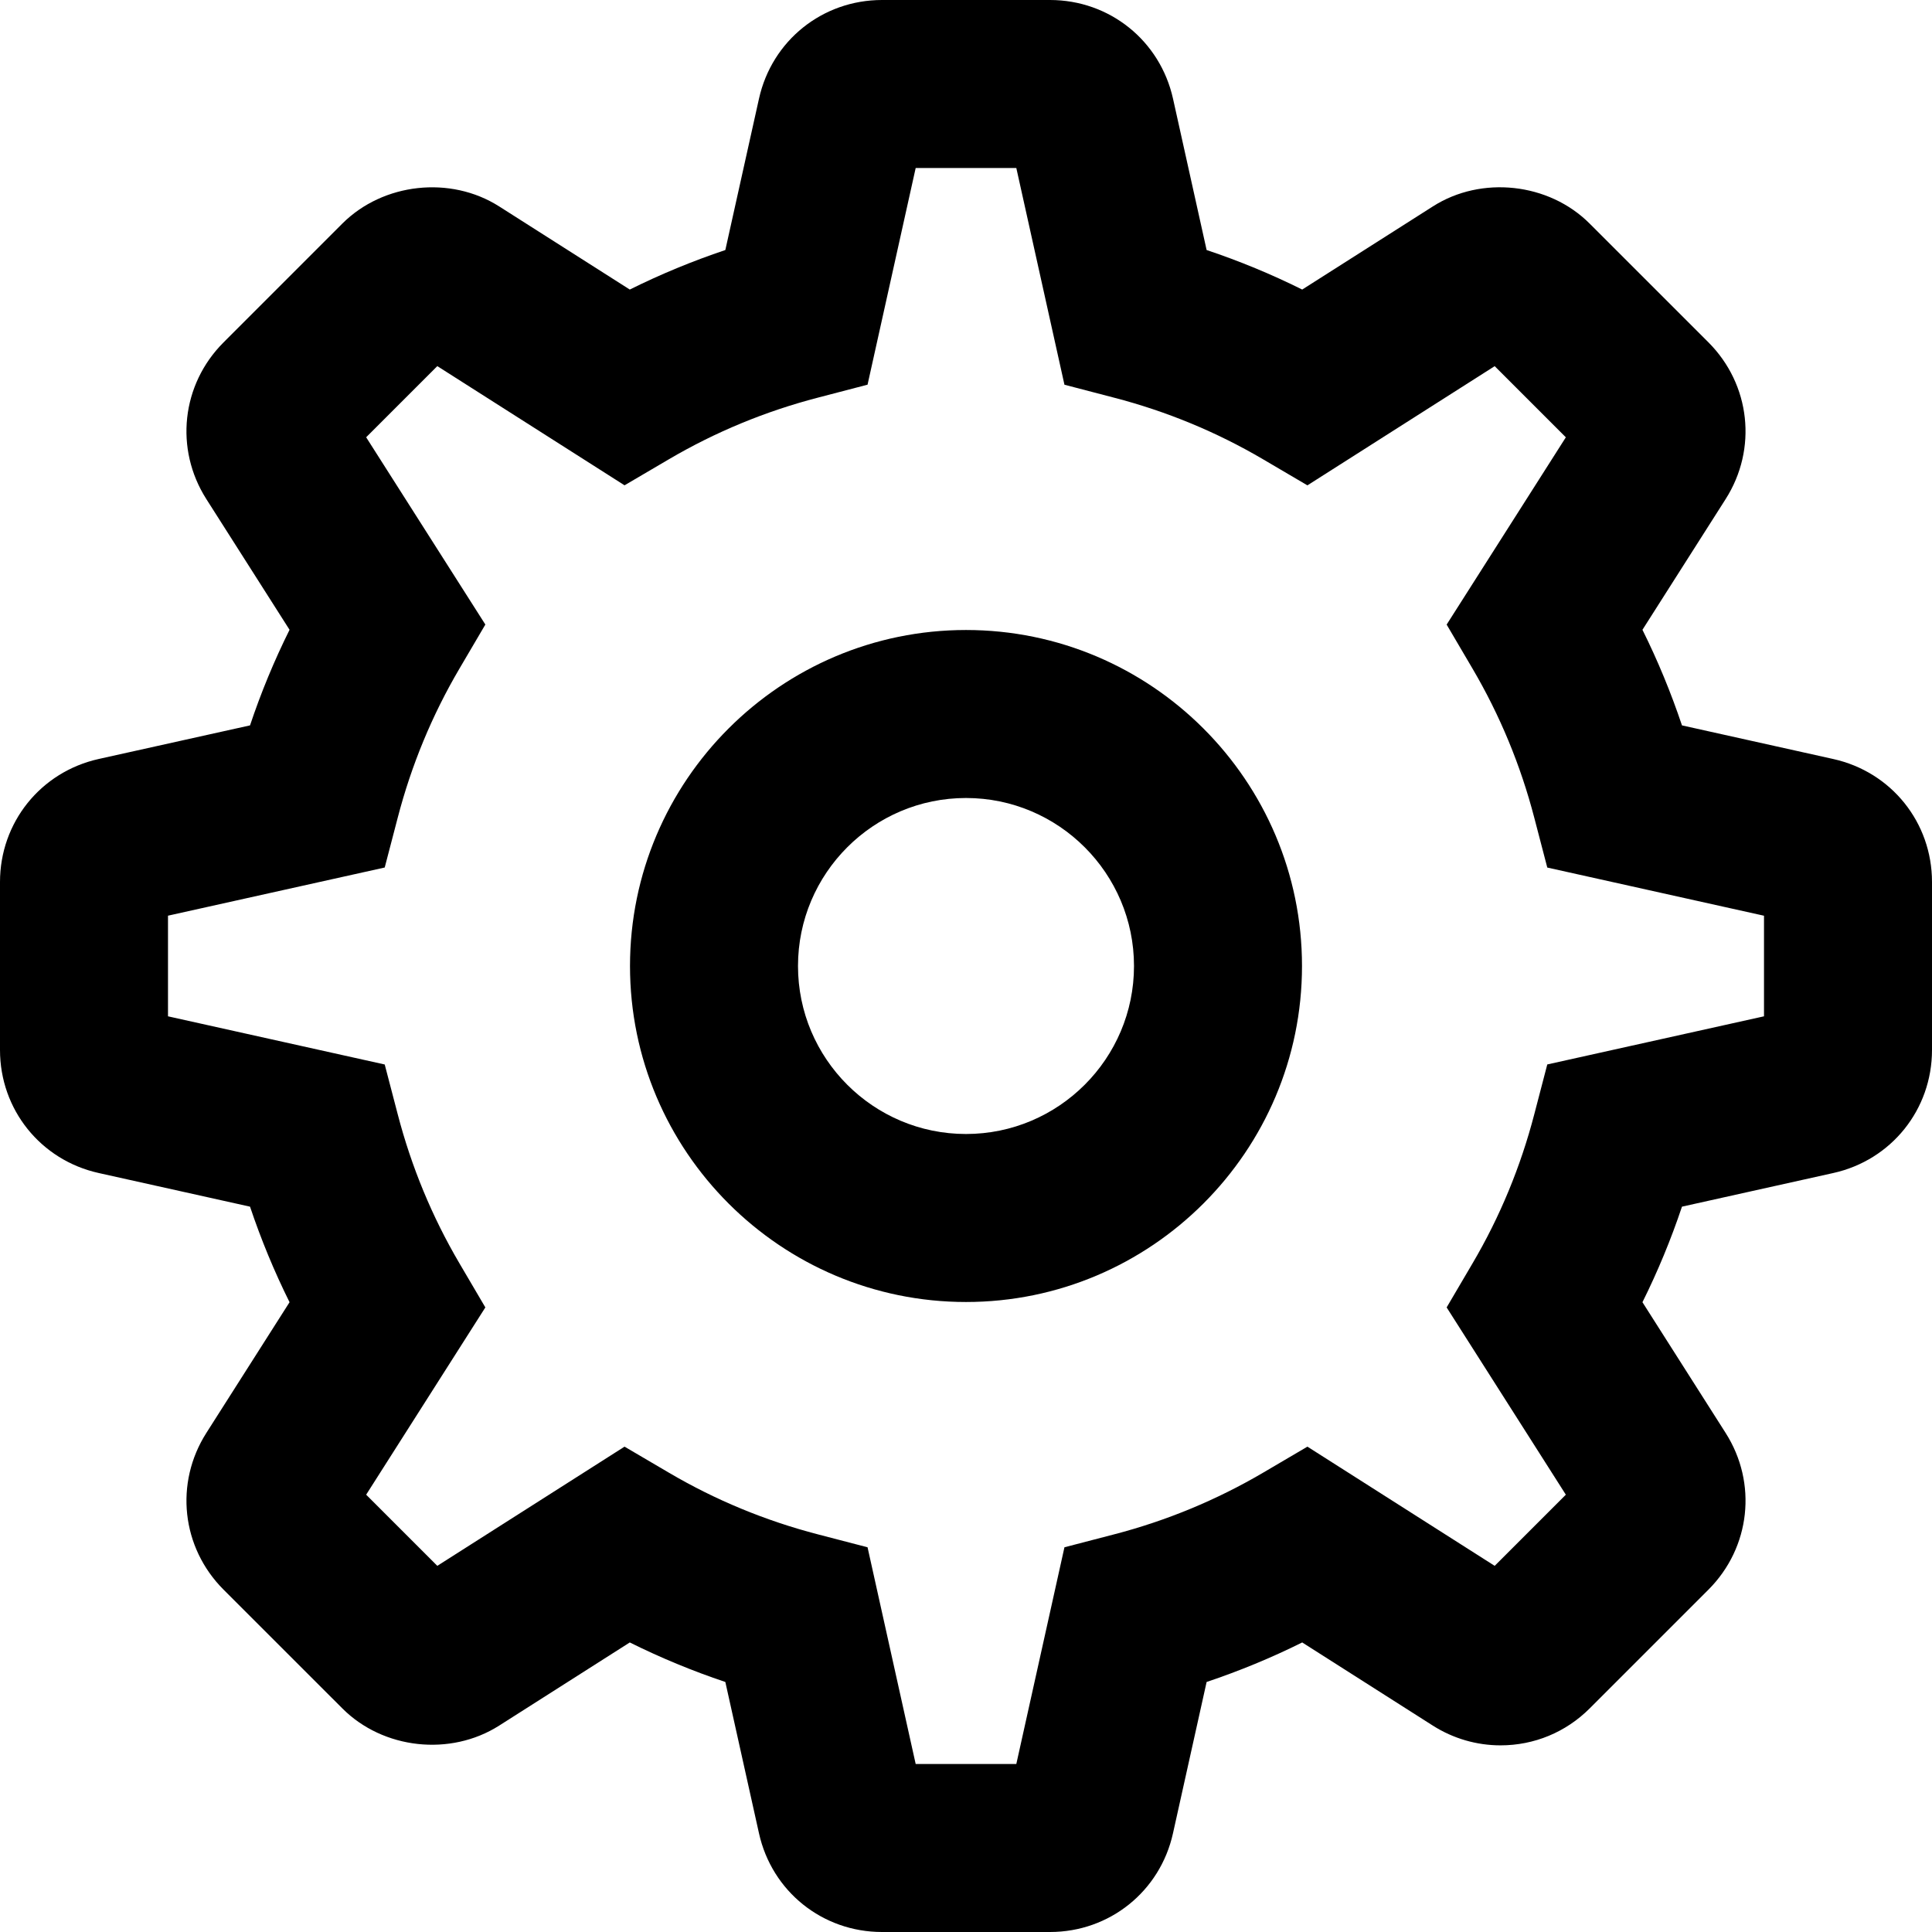 <?xml version="1.0" encoding="UTF-8" standalone="no"?>
<svg width="46px" height="46px" viewBox="0 0 46 46" version="1.1" xmlns="http://www.w3.org/2000/svg" xmlns:xlink="http://www.w3.org/1999/xlink" xmlns:sketch="http://www.bohemiancoding.com/sketch/ns">
    <!-- Generator: Sketch 3.5.2 (25235) - http://www.bohemiancoding.com/sketch -->
    <title>gear.png</title>
    <desc>Created with Sketch.</desc>
    <defs></defs>
    <g id="Page-1" stroke="none" stroke-width="1" fill="none" fill-rule="evenodd" sketch:type="MSPage">
        <g id="Glyphish-WatchKit-38mm" sketch:type="MSArtboardGroup" transform="translate(-667, -501)" fill="#000000">
            <g id="gear.png" sketch:type="MSLayerGroup" transform="translate(667, 501)">
                <g id="Gear.png" sketch:type="MSShapeGroup">
                    <path d="M23,15 C18.589,15 15,18.589 15,23 C15,27.411 18.589,31 23,31 C27.411,31 31,27.411 31,23 C31,18.589 27.411,15 23,15 L23,15 Z M23,27 C20.794,27 19,25.206 19,23 C19,20.795 20.794,19 23,19 C25.205,19 27,20.795 27,23 C27,25.206 25.205,27 23,27 L23,27 Z M43.65,18.072 L40.047,17.271 C39.785,16.49 39.471,15.729 39.106,14.995 L41.086,11.884 C41.847,10.69 41.679,9.155 40.677,8.151 L37.847,5.322 C36.876,4.351 35.271,4.177 34.117,4.914 L31.005,6.894 C30.271,6.529 29.51,6.214 28.729,5.953 L27.929,2.35 C27.621,0.966 26.417,0 25,0 L21,0 C19.583,0 18.378,0.966 18.071,2.35 L17.27,5.953 C16.49,6.215 15.729,6.529 14.995,6.894 L11.884,4.914 C10.727,4.178 9.124,4.352 8.151,5.323 L5.322,8.153 C4.32,9.155 4.153,10.69 4.913,11.883 L6.894,14.995 C6.529,15.729 6.214,16.49 5.953,17.271 L2.35,18.071 C0.967,18.379 0,19.583 0,21 L0,25 C0,26.417 0.967,27.622 2.35,27.929 L5.953,28.73 C6.215,29.51 6.529,30.271 6.894,31.005 L4.914,34.116 C4.153,35.311 4.32,36.845 5.323,37.849 L8.153,40.678 C9.123,41.649 10.723,41.824 11.883,41.087 L14.995,39.106 C15.729,39.471 16.49,39.786 17.27,40.047 L18.071,43.65 C18.378,45.034 19.583,46 21,46 L25,46 C26.417,46 27.621,45.034 27.928,43.651 L28.729,40.047 C29.51,39.785 30.271,39.471 31.005,39.106 L34.117,41.087 C34.599,41.393 35.156,41.556 35.727,41.556 C36.528,41.556 37.281,41.244 37.849,40.677 L40.678,37.848 C41.679,36.845 41.847,35.311 41.086,34.117 L39.106,31.005 C39.471,30.271 39.786,29.51 40.047,28.73 L43.65,27.929 C45.033,27.622 46,26.417 46,25 L46,21 C46,19.583 45.033,18.379 43.65,18.072 L43.65,18.072 Z M42,24.198 L36.84,25.344 L36.531,26.528 C36.206,27.778 35.713,28.971 35.064,30.074 L34.444,31.129 L37.282,35.588 L35.588,37.282 L31.129,34.444 L30.074,35.064 C28.97,35.712 27.778,36.207 26.528,36.532 L25.344,36.84 L24.198,42 L21.802,42 L20.656,36.84 L19.472,36.532 C18.222,36.207 17.029,35.713 15.926,35.064 L14.87,34.444 L10.412,37.282 L8.718,35.588 L11.556,31.129 L10.936,30.074 C10.288,28.971 9.794,27.778 9.469,26.528 L9.16,25.345 L4,24.198 L4,21.802 L9.16,20.655 L9.469,19.471 C9.794,18.221 10.287,17.029 10.936,15.925 L11.556,14.87 L8.718,10.411 L10.412,8.717 L14.87,11.555 L15.926,10.935 C17.029,10.287 18.222,9.793 19.472,9.468 L20.656,9.159 L21.802,4 L24.198,4 L25.344,9.16 L26.528,9.469 C27.778,9.794 28.97,10.287 30.074,10.936 L31.129,11.556 L35.588,8.718 L37.282,10.412 L34.444,14.871 L35.064,15.926 C35.712,17.03 36.206,18.222 36.531,19.472 L36.84,20.656 L42,21.803 L42,24.198 L42,24.198 Z" id="Shape"></path>
                </g>
            </g>
        </g>
    </g>
</svg>
